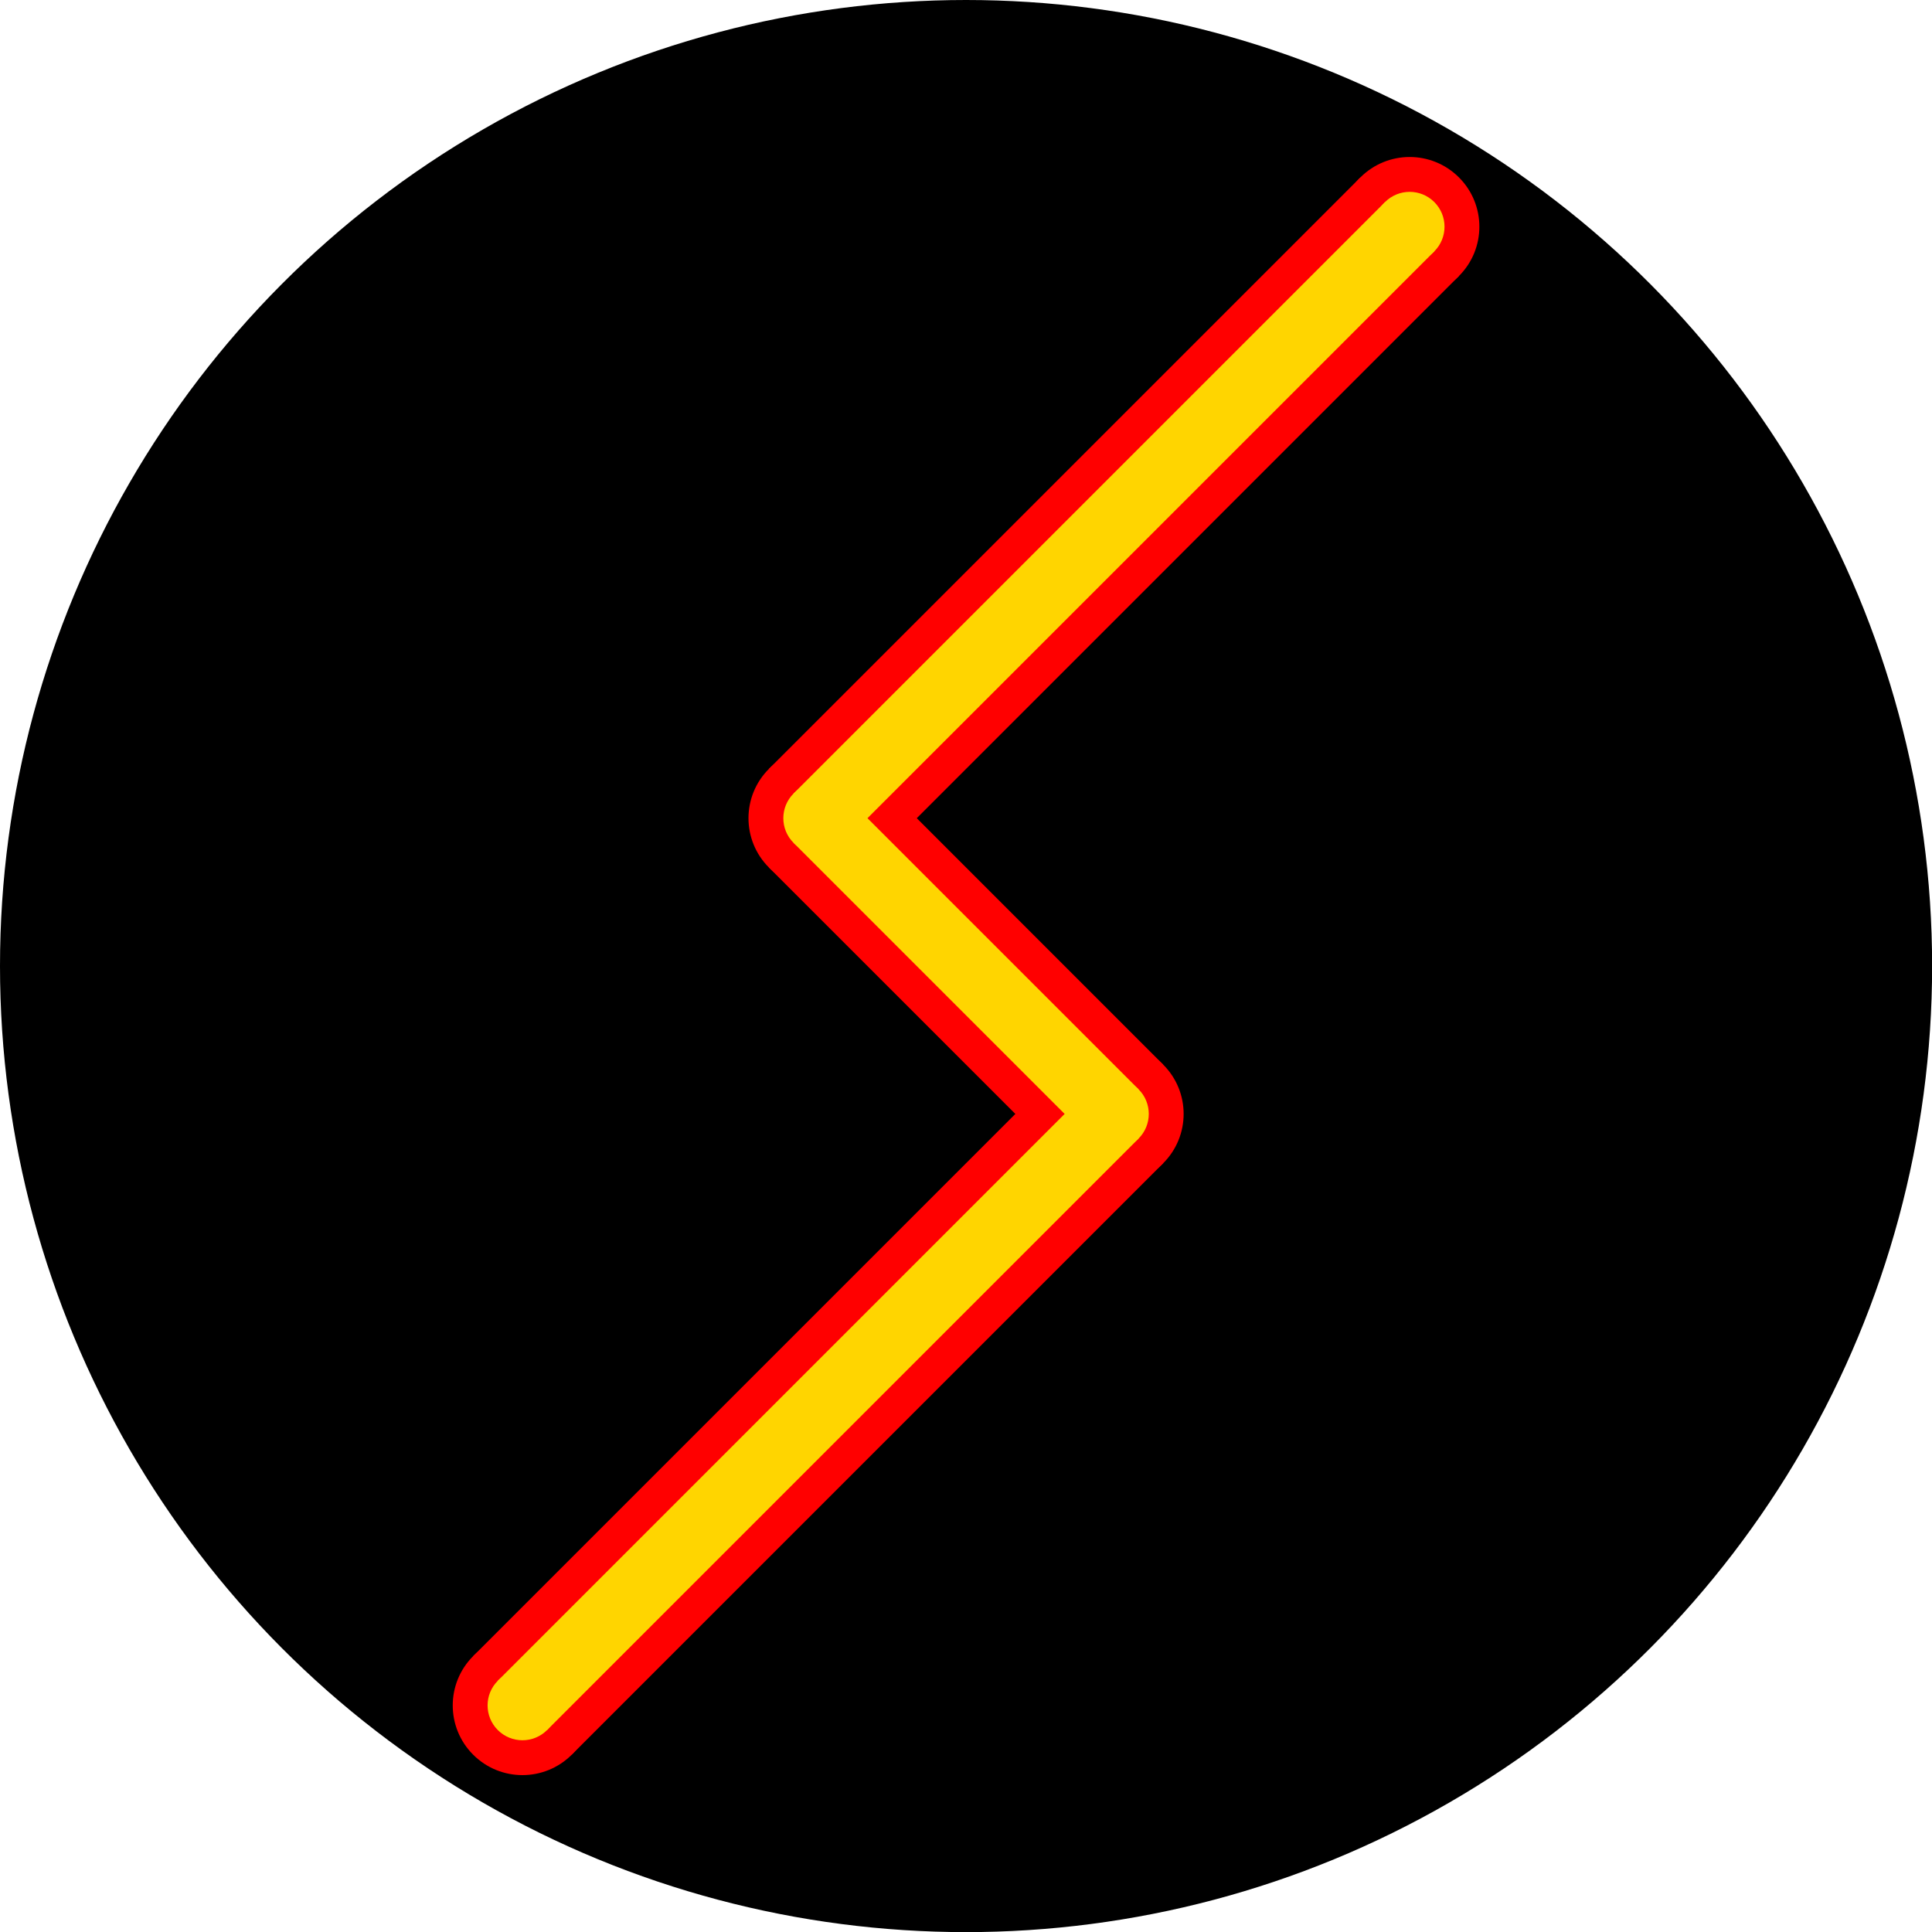 <?xml version="1.0" encoding="UTF-8" standalone="no"?>
<svg
   xmlns:dc="http://purl.org/dc/elements/1.1/"
   xmlns:cc="http://creativecommons.org/ns#"
   xmlns:rdf="http://www.w3.org/1999/02/22-rdf-syntax-ns#"
   xmlns:svg="http://www.w3.org/2000/svg"
   xmlns="http://www.w3.org/2000/svg"
   xmlns:sodipodi="http://sodipodi.sourceforge.net/DTD/sodipodi-0.dtd"
   xmlns:inkscape="http://www.inkscape.org/namespaces/inkscape"
   width="64"
   height="64"
   viewBox="0 0 16.933 16.933"
   version="1.1"
   id="svg8"
   inkscape:version="1.0.2 (e86c870879, 2021-01-15)"
   sodipodi:docname="logo.svg">
  <defs
     id="defs2">
    <filter
       inkscape:collect="always"
       style="color-interpolation-filters:sRGB"
       id="filter1942"
       x="-0.05"
       width="1.1"
       y="-0.032"
       height="1.064">
      <feGaussianBlur
         inkscape:collect="always"
         stdDeviation="0.154"
         id="feGaussianBlur1944" />
    </filter>
  </defs>
  <sodipodi:namedview
     id="base"
     pagecolor="#ffffff"
     bordercolor="#666666"
     borderopacity="1.0"
     inkscape:pageopacity="0.0"
     inkscape:pageshadow="2"
     inkscape:zoom="8"
     inkscape:cx="32.000002"
     inkscape:cy="31.999998"
     inkscape:document-units="mm"
     inkscape:current-layer="layer1"
     inkscape:document-rotation="0"
     showgrid="false"
     units="px"
     inkscape:window-width="1342"
     inkscape:window-height="768"
     inkscape:window-x="24"
     inkscape:window-y="0"
     inkscape:window-maximized="1" />
  <g
     inkscape:label="Calque 1"
     inkscape:groupmode="layer"
     id="layer1">
    <circle
       style="fill:#000000;stroke-width:0.275"
       id="path849"
       cx="8.467"
       cy="8.467"
       r="8.467" />
    <g
       id="g1368"
       transform="matrix(0.864,-0.864,0.864,0.864,1.123,12.355)"
       style="fill:#ff0000;opacity:1;filter:url(#filter1942)">
      <rect
         style="fill:#ff0000;stroke-width:0.328"
         id="rect833-6-6"
         width="3"
         height="1"
         x="-3.5"
         y="6"
         transform="rotate(-90)" />
      <rect
         style="fill:#ff0000;stroke-width:0.463"
         id="rect833-7-1"
         width="6"
         height="1"
         x="-12.5"
         y="-1"
         transform="scale(-1)" />
      <circle
         style="fill:#ff0000;stroke-width:0.153"
         id="path835-5-8"
         cx="-6.5"
         cy="-0.5"
         transform="scale(-1)"
         r="0.5" />
      <circle
         style="fill:#ff0000;stroke-width:0.153"
         id="path835-3-3-7"
         cx="-12.5"
         cy="-0.5"
         transform="scale(-1)"
         r="0.5" />
      <circle
         style="fill:#ff0000;stroke-width:0.153"
         id="path835-5-8-9"
         cx="-6.5"
         cy="-3.5"
         transform="scale(-1)"
         r="0.5" />
      <rect
         style="fill:#ff0000;stroke-width:0.463"
         id="rect833-7-1-2"
         width="6"
         height="1"
         x="0.5"
         y="3" />
      <circle
         style="fill:#ff0000;stroke-width:0.153"
         id="path835-3-3-7-0"
         cx="0.5"
         cy="3.5"
         r="0.5" />
    </g>
    <g
       id="g912"
       transform="matrix(-0.864,0.864,-0.864,-0.864,10.195,9.763)"
       style="opacity:0.834;fill:#ffff00">
      <rect
         style="fill:#ffff00;stroke-width:0.328"
         id="rect833"
         width="6"
         height="0.5"
         x="0.25"
         y="0" />
      <circle
         style="fill:#ffff00;stroke-width:0.077"
         id="path835"
         cx="6.25"
         cy="0.25"
         r="0.25" />
      <circle
         style="fill:#ffff00;stroke-width:0.077"
         id="path835-3"
         cx="0.25"
         cy="0.25"
         r="0.25" />
      <rect
         style="fill:#ffff00;stroke-width:0.232"
         id="rect833-6"
         width="3"
         height="0.5"
         x="0.25"
         y="-0.5"
         transform="rotate(90)" />
      <rect
         style="fill:#ffff00;stroke-width:0.328"
         id="rect833-7"
         width="6"
         height="0.5"
         x="-5.75"
         y="3" />
      <circle
         style="fill:#ffff00;stroke-width:0.077"
         id="path835-5"
         cx="0.25"
         cy="3.25"
         r="0.25" />
      <circle
         style="fill:#ffff00;stroke-width:0.077"
         id="path835-3-3"
         cx="-5.75"
         cy="3.25"
         r="0.25" />
    </g>
  </g>
</svg>
